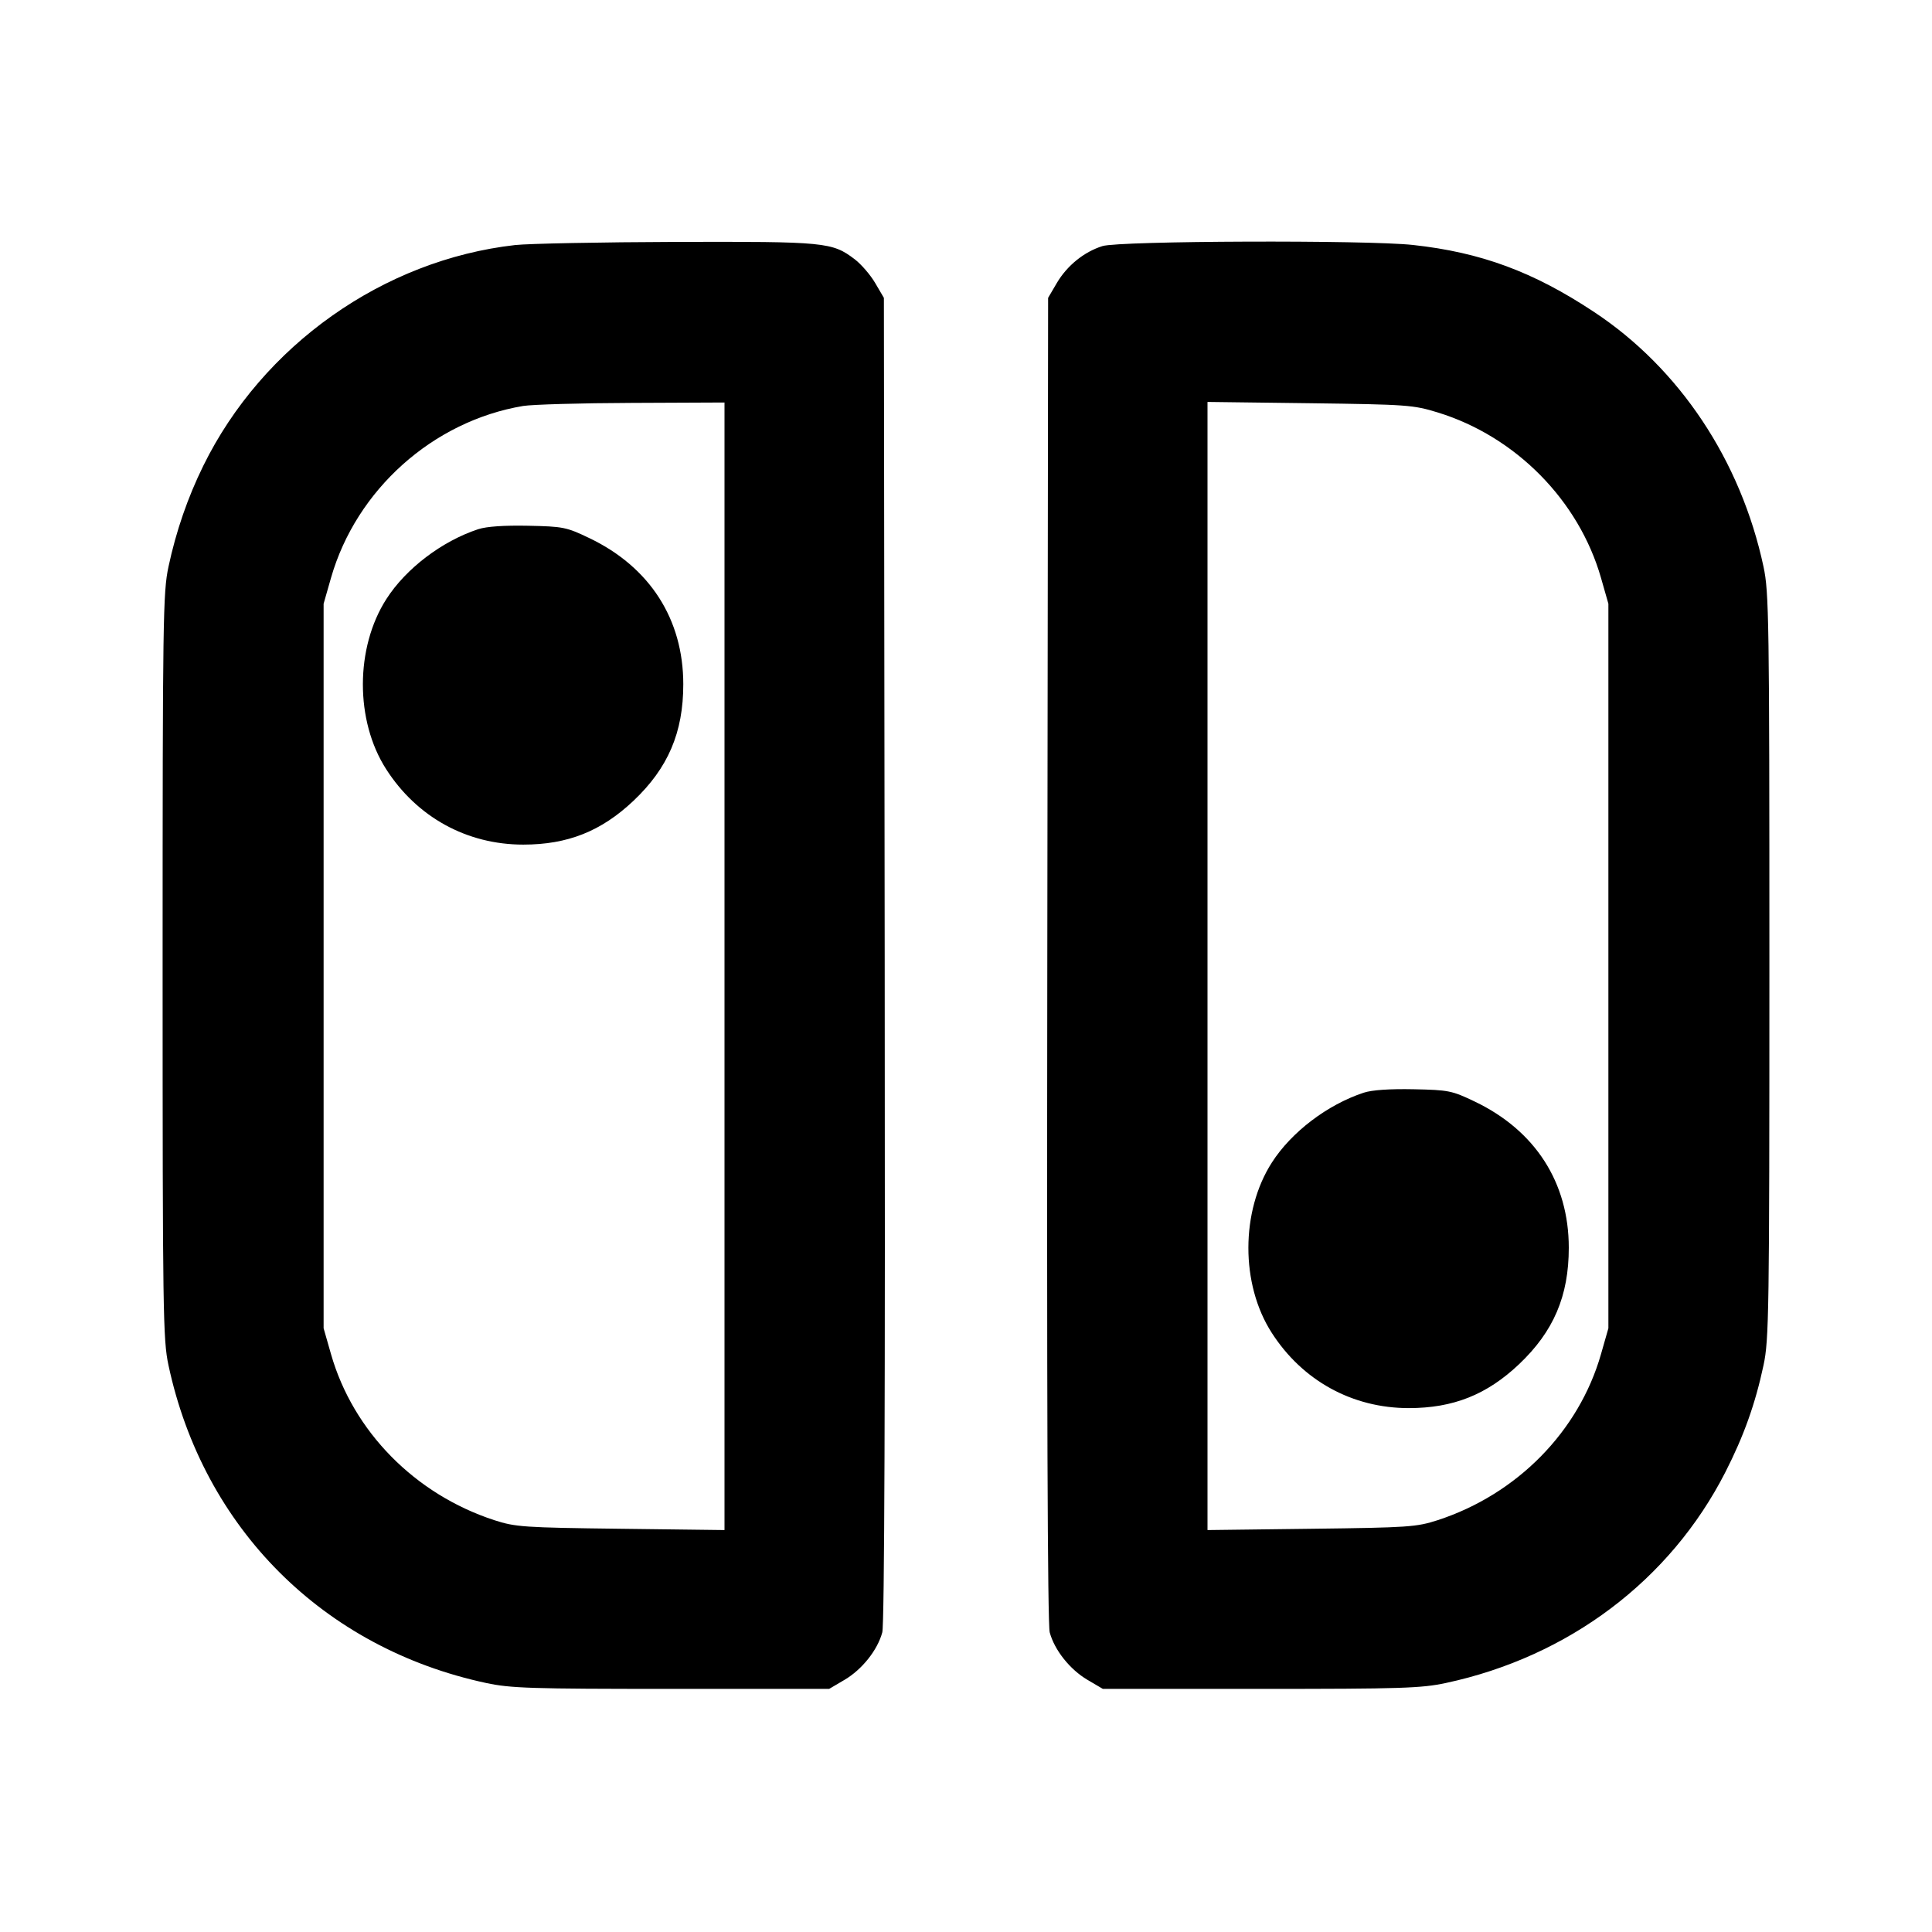 <svg xmlns="http://www.w3.org/2000/svg" width="24" height="24" viewBox="0 0 24 24" fill="none" stroke="currentColor" stroke-width="2" stroke-linecap="round" stroke-linejoin="round"><path d="M6.400 3.044 C 4.761 3.229,3.261 4.290,2.526 5.785 C 2.333 6.177,2.187 6.599,2.093 7.040 C 2.025 7.358,2.020 7.684,2.020 12.000 C 2.020 16.316,2.025 16.642,2.093 16.960 C 2.526 18.984,4.016 20.474,6.040 20.907 C 6.343 20.972,6.596 20.980,8.340 20.980 L 10.300 20.980 10.492 20.867 C 10.709 20.739,10.901 20.498,10.960 20.278 C 10.987 20.180,10.997 17.333,10.990 11.914 L 10.980 3.700 10.872 3.516 C 10.813 3.415,10.698 3.282,10.618 3.221 C 10.338 3.008,10.256 3.000,8.404 3.005 C 7.467 3.008,6.565 3.026,6.400 3.044 M13.695 3.057 C 13.466 3.129,13.256 3.299,13.128 3.516 L 13.020 3.700 13.010 11.914 C 13.003 17.333,13.013 20.180,13.040 20.278 C 13.099 20.498,13.291 20.739,13.508 20.867 L 13.700 20.980 15.660 20.980 C 17.404 20.980,17.657 20.972,17.960 20.907 C 19.488 20.580,20.748 19.630,21.433 18.288 C 21.662 17.839,21.805 17.439,21.907 16.960 C 21.975 16.642,21.980 16.316,21.980 12.000 C 21.980 7.684,21.975 7.358,21.907 7.040 C 21.625 5.721,20.863 4.576,19.800 3.874 C 19.046 3.375,18.396 3.135,17.552 3.043 C 16.976 2.980,13.905 2.991,13.695 3.057 M9.000 12.003 L 9.000 19.007 7.710 18.991 C 6.498 18.976,6.403 18.969,6.140 18.884 C 5.154 18.562,4.387 17.782,4.112 16.822 L 4.020 16.500 4.020 12.000 L 4.020 7.500 4.112 7.178 C 4.426 6.083,5.378 5.231,6.499 5.043 C 6.609 5.025,7.218 5.007,7.850 5.005 L 9.000 5.000 9.000 12.003 M17.861 5.124 C 18.829 5.422,19.612 6.216,19.888 7.178 L 19.980 7.500 19.980 12.000 L 19.980 16.500 19.888 16.822 C 19.613 17.782,18.846 18.562,17.860 18.884 C 17.597 18.969,17.502 18.976,16.290 18.991 L 15.000 19.007 15.000 12.000 L 15.000 4.993 16.270 5.009 C 17.482 5.025,17.555 5.030,17.861 5.124 M5.940 6.574 C 5.489 6.723,5.042 7.063,4.800 7.441 C 4.412 8.045,4.410 8.953,4.797 9.555 C 5.179 10.151,5.799 10.492,6.500 10.492 C 7.052 10.492,7.469 10.326,7.869 9.948 C 8.299 9.541,8.488 9.100,8.488 8.500 C 8.488 7.690,8.071 7.043,7.320 6.684 C 7.036 6.548,6.996 6.540,6.560 6.531 C 6.262 6.525,6.044 6.540,5.940 6.574 M16.940 13.574 C 16.489 13.723,16.042 14.063,15.800 14.441 C 15.412 15.045,15.410 15.953,15.797 16.555 C 16.179 17.151,16.799 17.492,17.500 17.492 C 18.052 17.492,18.469 17.326,18.869 16.948 C 19.299 16.541,19.488 16.100,19.488 15.500 C 19.488 14.690,19.071 14.043,18.320 13.684 C 18.036 13.548,17.996 13.540,17.560 13.531 C 17.262 13.525,17.044 13.540,16.940 13.574 " stroke="none" fill-rule="evenodd" fill="black"></path></svg>